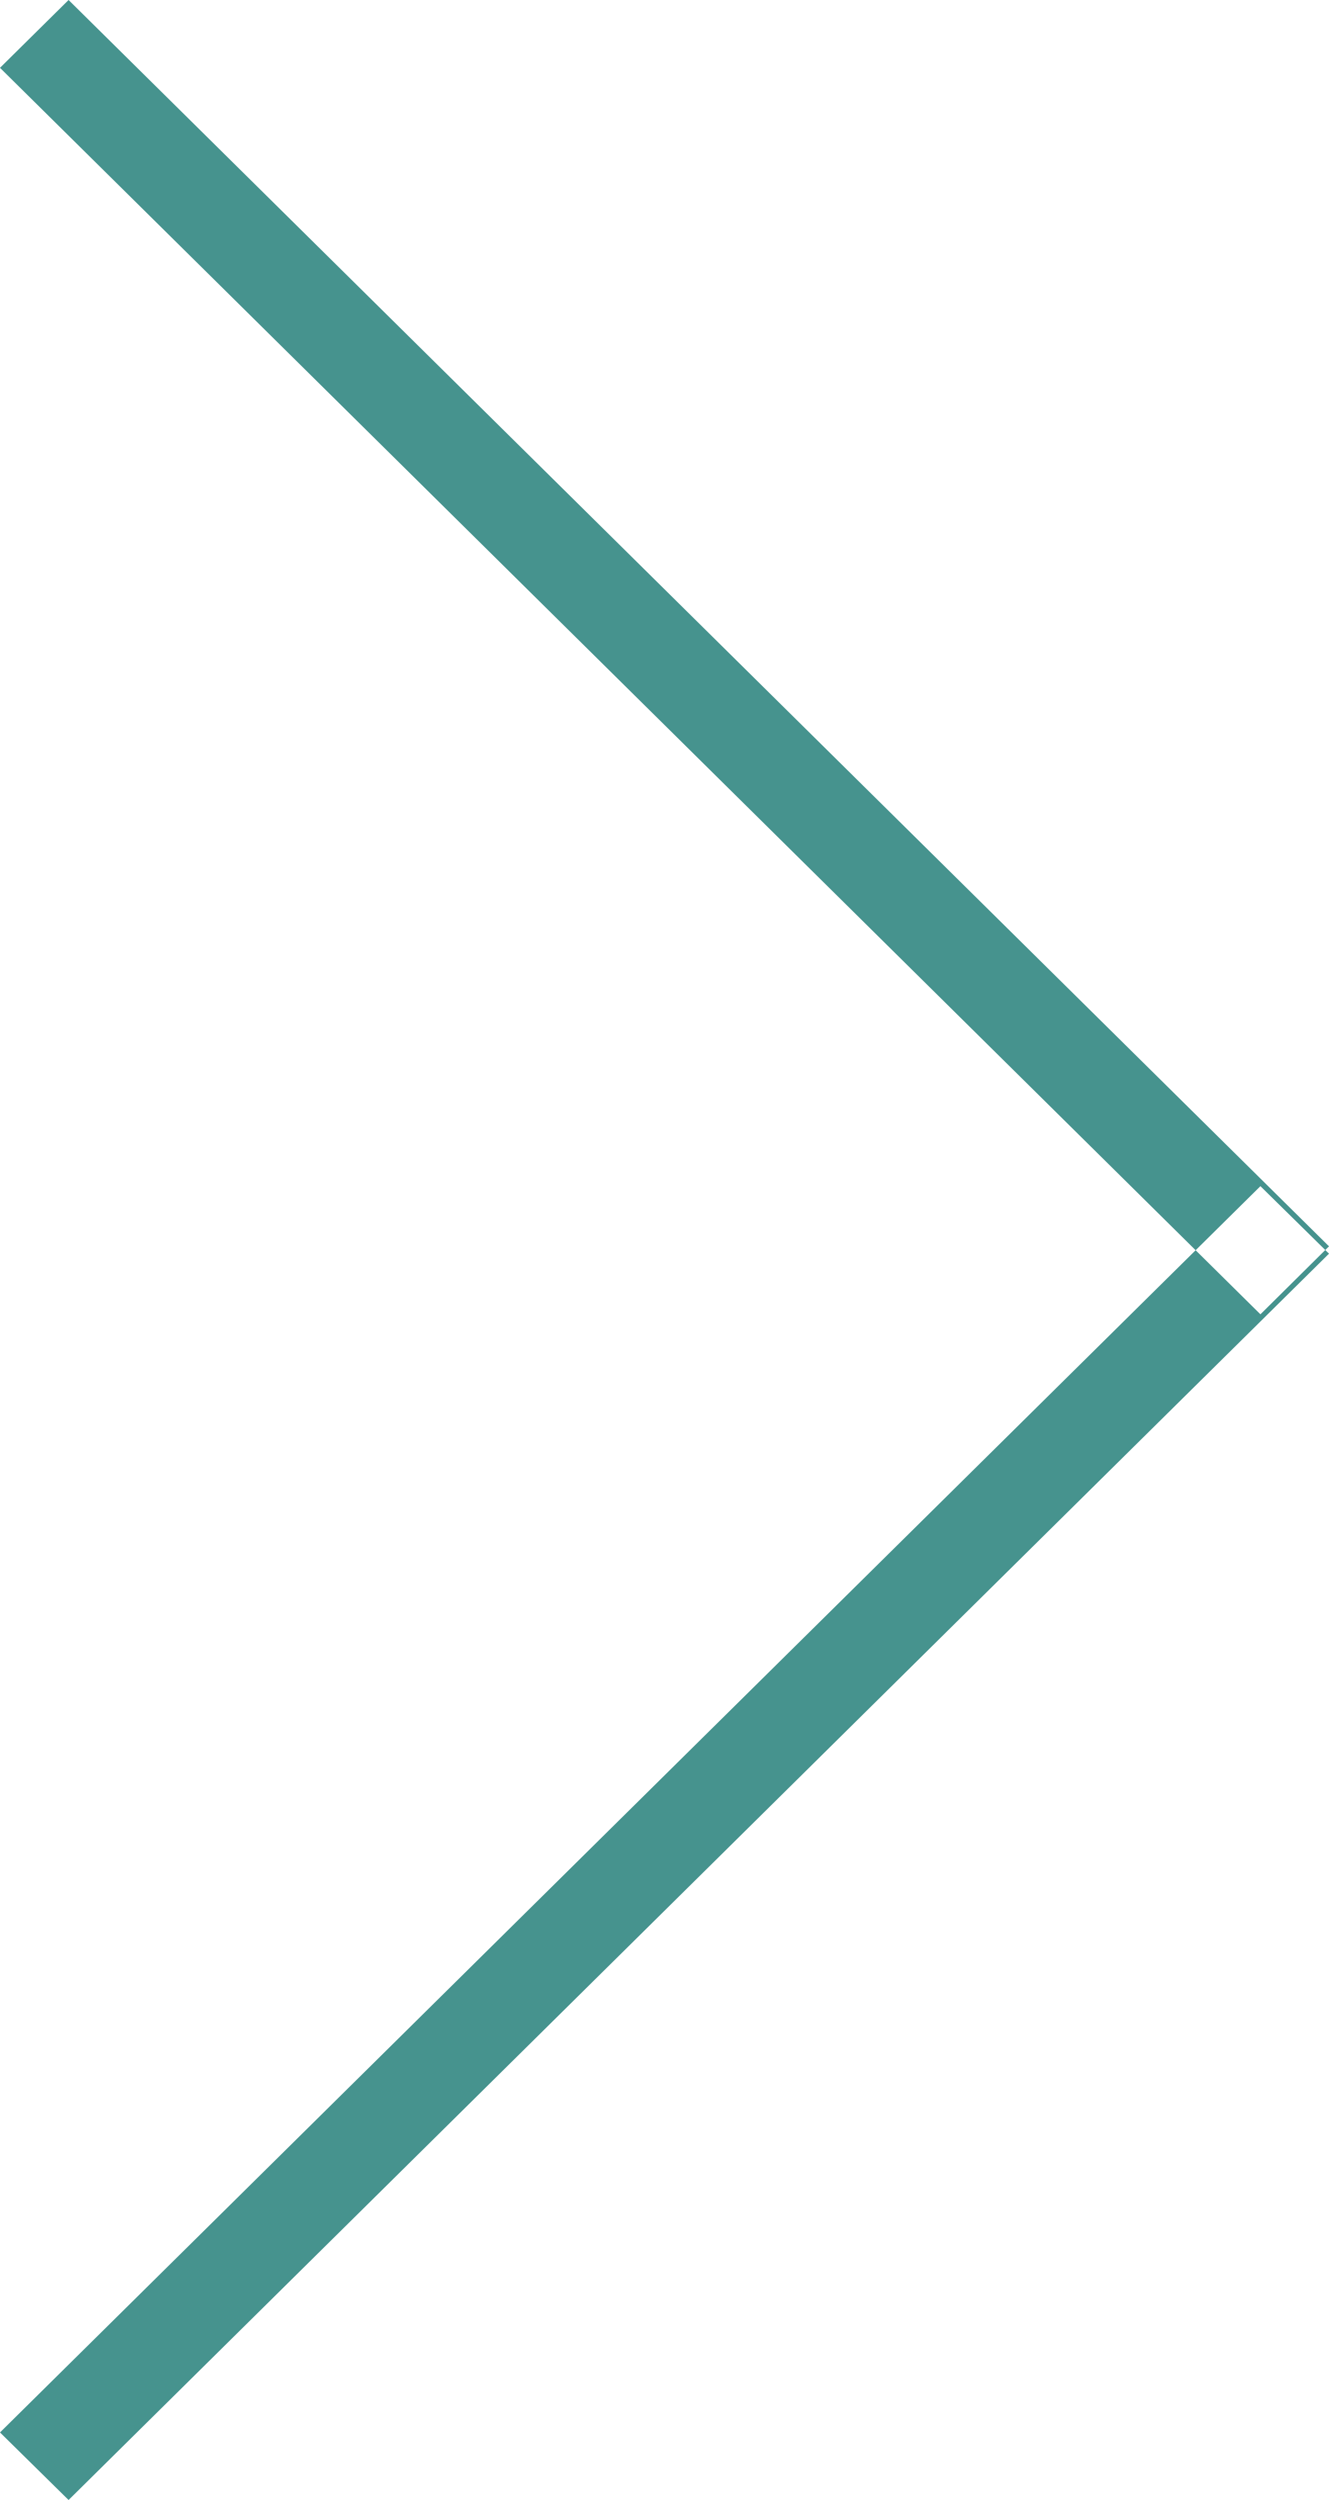 <svg xmlns="http://www.w3.org/2000/svg" width="25" height="47" viewBox="0 0 25 47">
<defs>
    <style>
      .cls-1 {
        fill: #46938e;
        fill-rule: evenodd;
      }
    </style>
  </defs>
  <path id="arrow" class="cls-1" d="M1290.29,975L1314,998.431l-1.29,1.278L1289,976.275Zm22.42,22.3L1289,1020.73l1.29,1.27L1314,998.569Z" transform="translate(-1289 -975)"/>
</svg>
